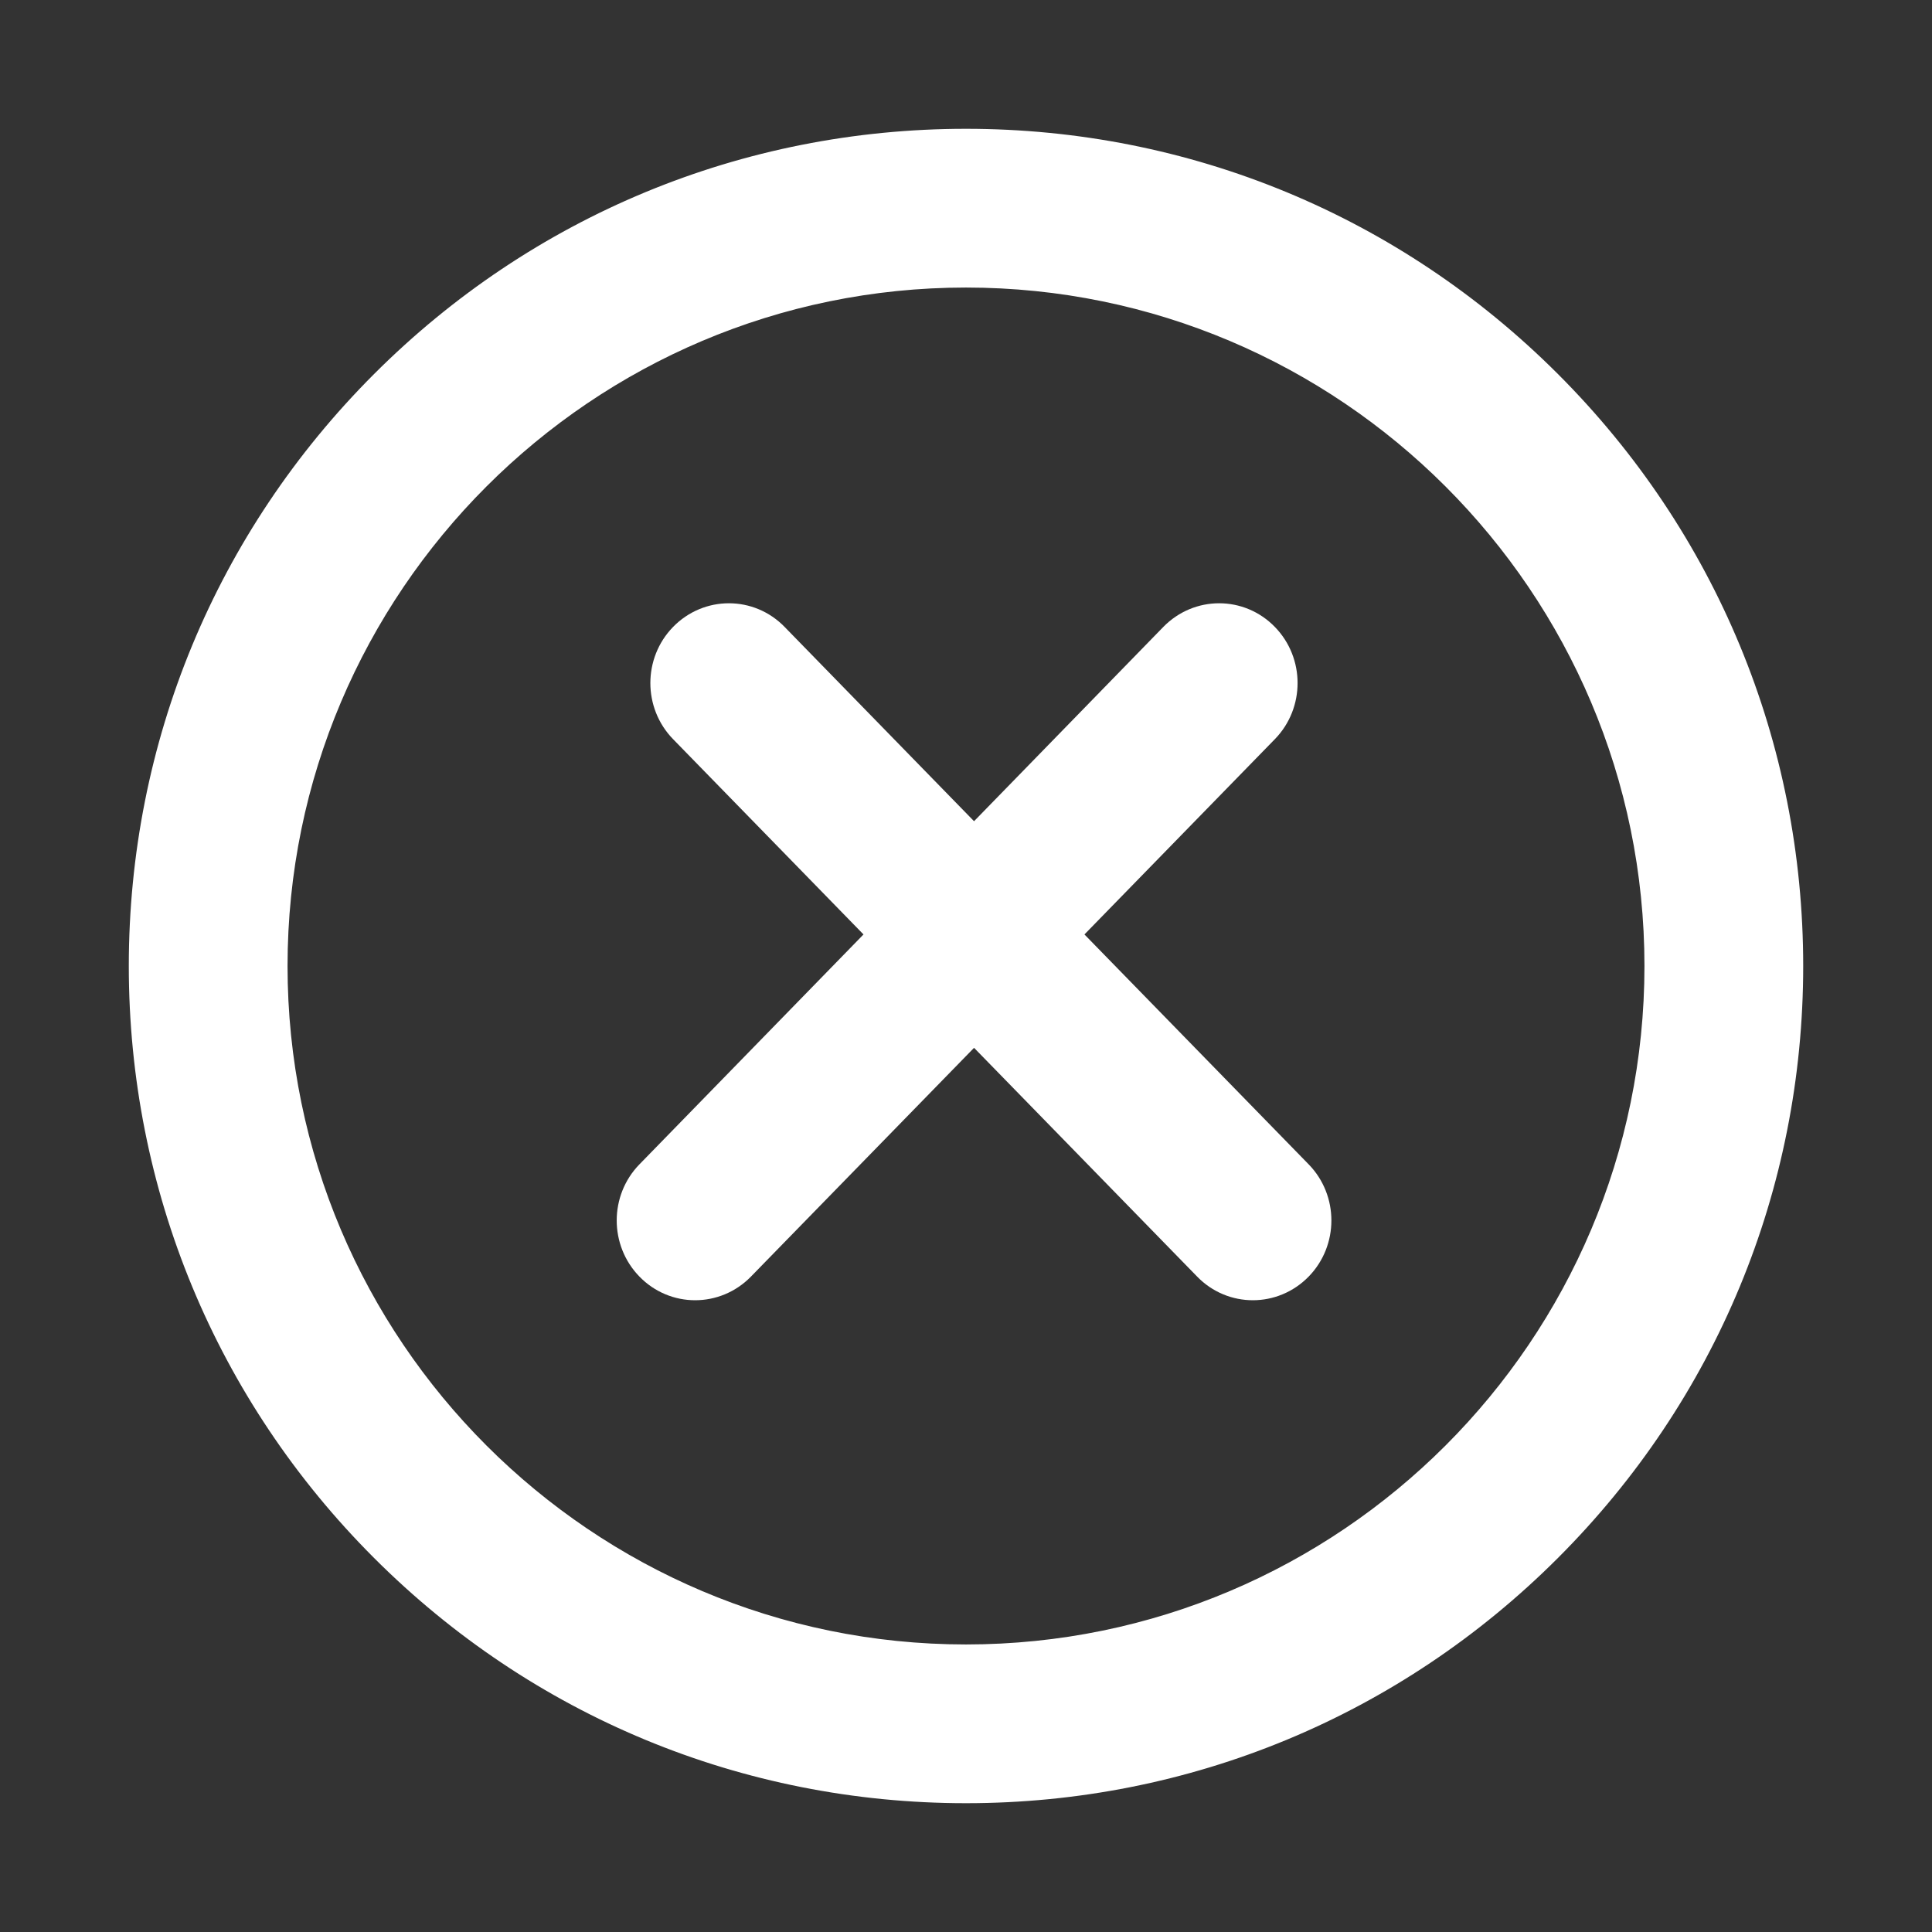 <svg width="12" height="12" viewBox="0 0 12 12" fill="none" xmlns="http://www.w3.org/2000/svg">
<rect x="0" y="0" width="12" height="12" fill="#333333" stroke="none"/>
<path d="M9.606 2.394C8.643 1.431 7.362 0.9 6 0.9C4.638 0.9 3.357 1.431 2.394 2.394C1.431 3.357 0.9 4.638 0.9 6C0.9 7.362 1.431 8.643 2.394 9.606C3.357 10.569 4.638 11.1 6 11.1C7.362 11.1 8.643 10.569 9.606 9.606C10.569 8.643 11.1 7.362 11.1 6C11.1 4.638 10.569 3.357 9.606 2.394ZM6 10.314C3.621 10.314 1.686 8.379 1.686 6C1.686 3.621 3.621 1.686 6 1.686C8.379 1.686 10.314 3.621 10.314 6C10.314 8.379 8.379 10.314 6 10.314Z" fill="white" stroke="white" stroke-width="0.2"/>
<path d="M4.252 4.521L5.503 5.804L4.043 7.302C3.893 7.456 3.893 7.705 4.043 7.859C4.194 8.015 4.441 8.015 4.593 7.859L6.05 6.365L7.507 7.859C7.658 8.015 7.905 8.015 8.057 7.859C8.207 7.705 8.207 7.456 8.057 7.302L6.596 5.804L7.847 4.521C7.997 4.367 7.997 4.118 7.847 3.964C7.696 3.808 7.449 3.808 7.297 3.964L6.05 5.244L4.802 3.964C4.651 3.808 4.404 3.808 4.252 3.964C4.102 4.118 4.102 4.367 4.252 4.521Z" fill="white" stroke="white" stroke-width="0.2"/>
</svg>
